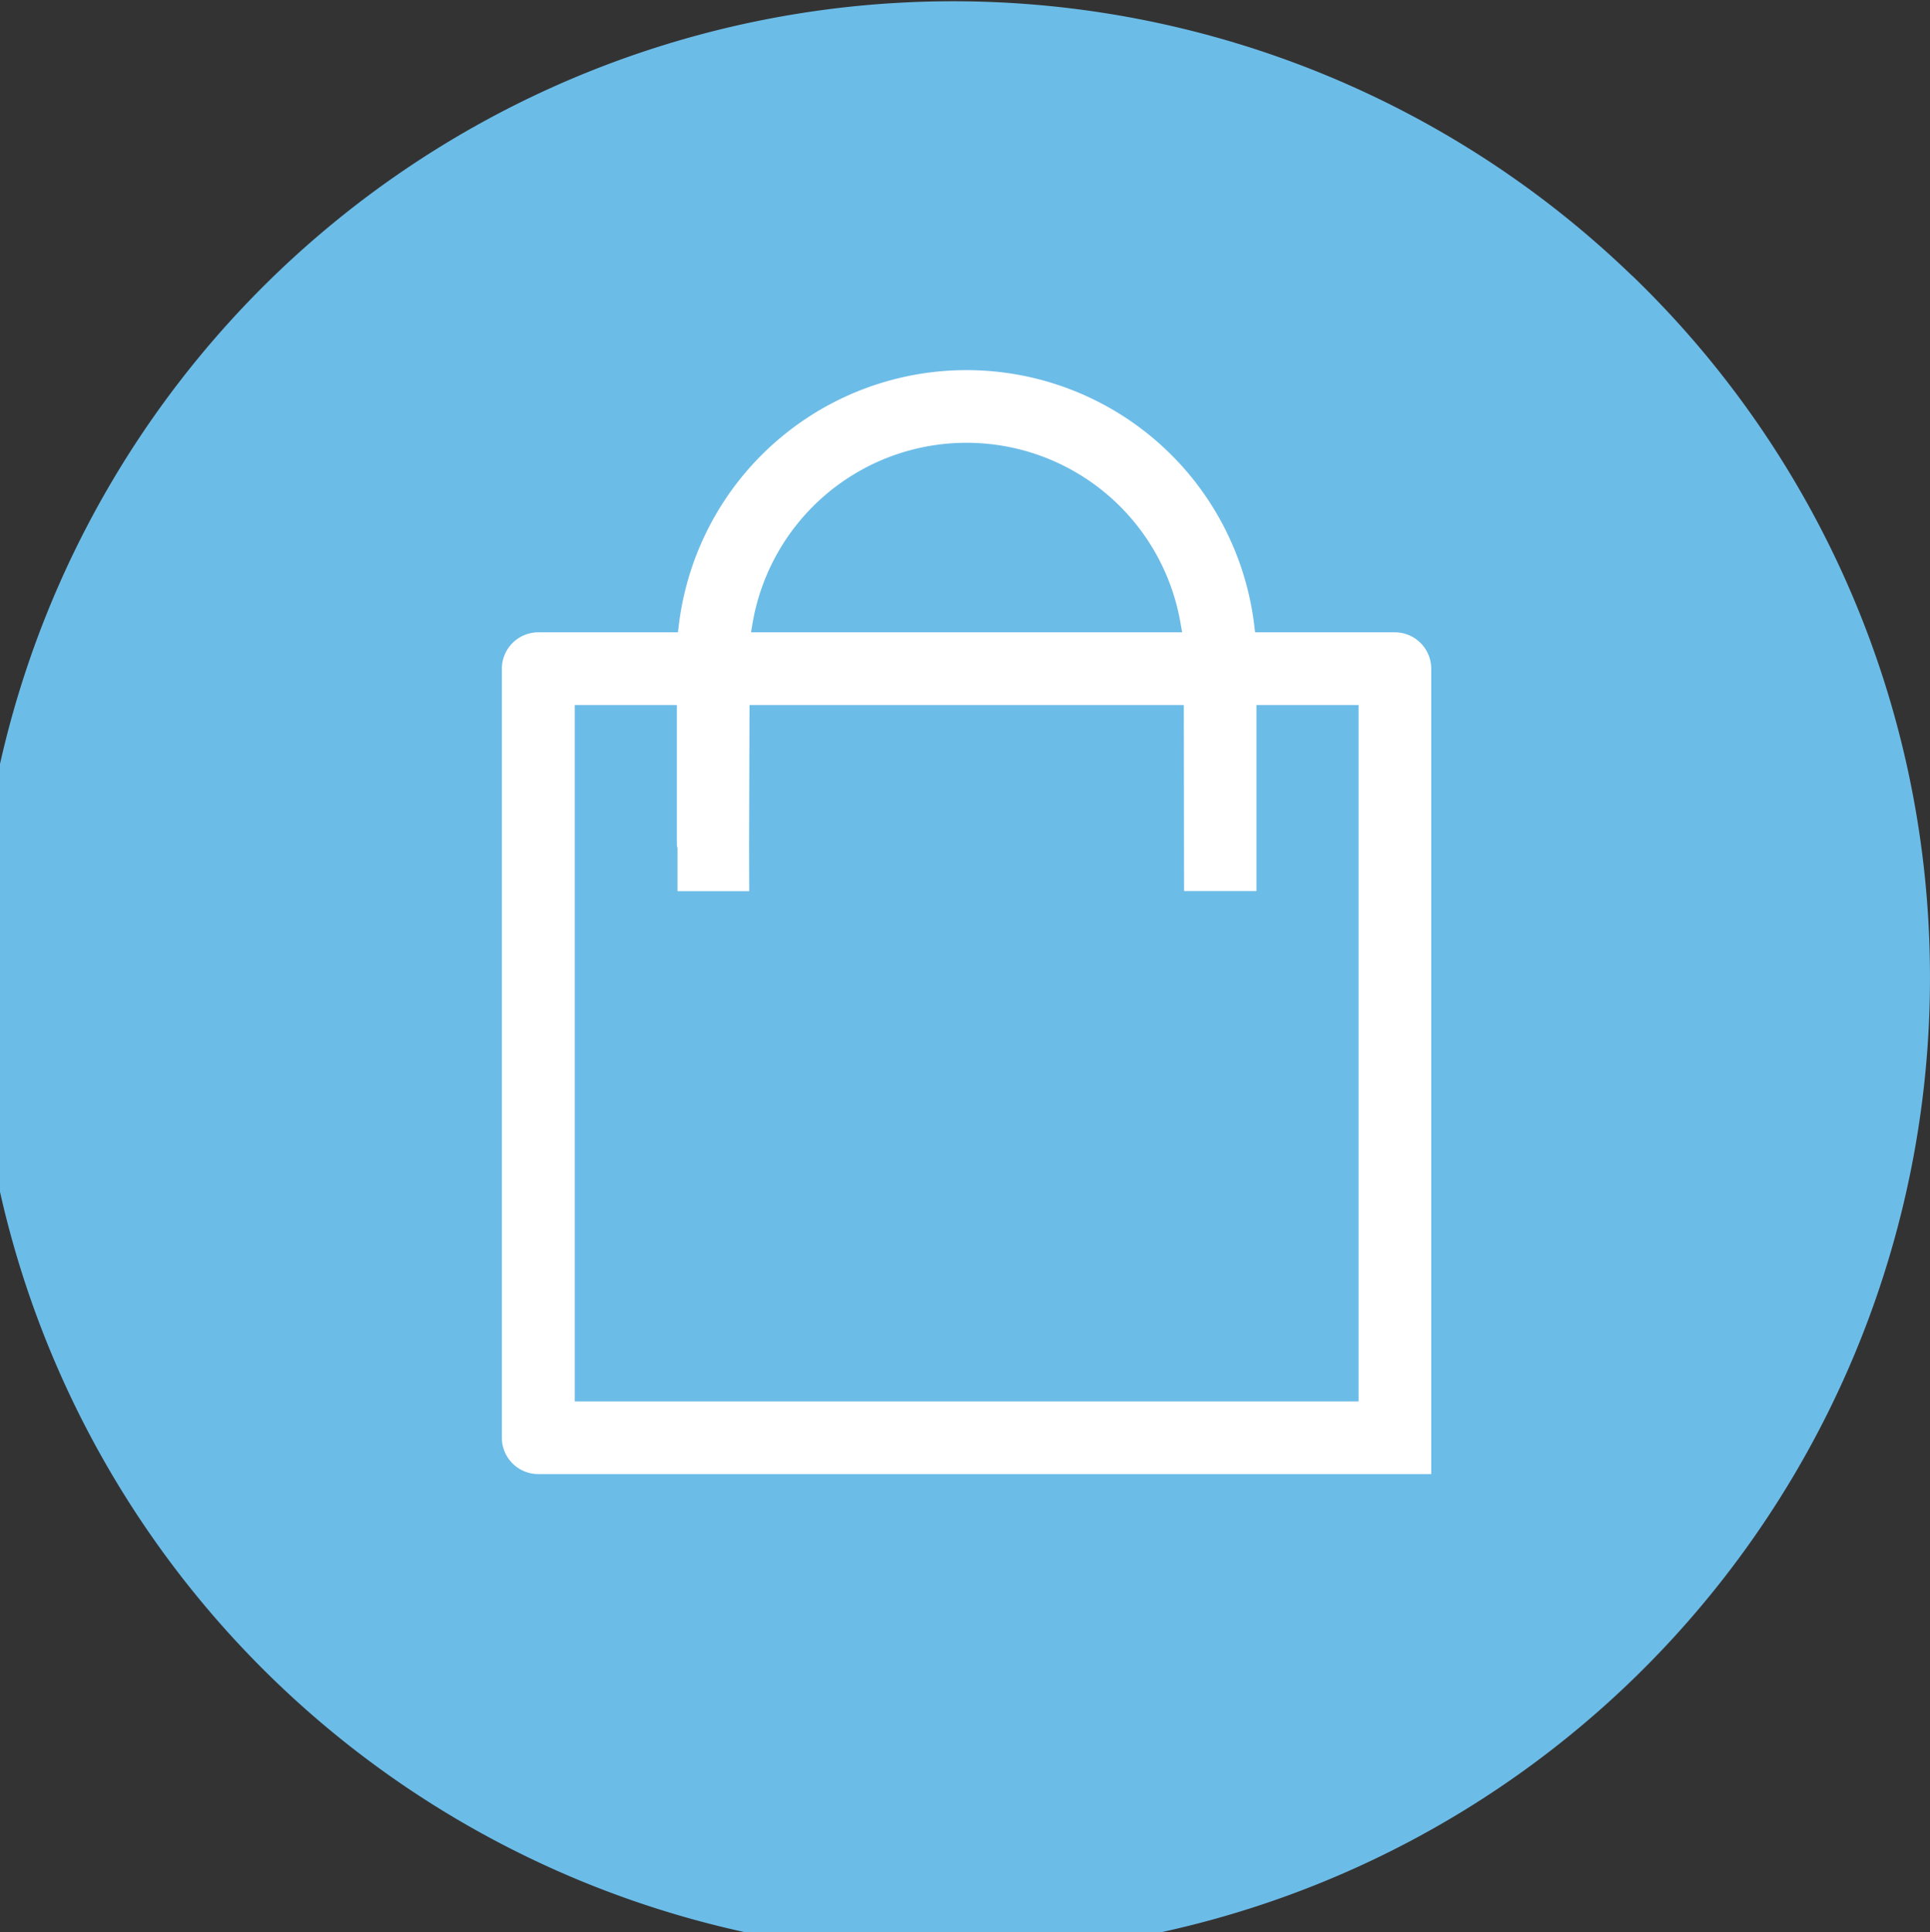 <svg xmlns="http://www.w3.org/2000/svg" width="69.633" height="69.73" viewBox="0 0 69.633 69.73">
  <rect x="0" y="0" width="69.633" height="69.73" fill="#333333" stroke="none"/>
  <g id="cart" transform="translate(-8885.563 1661.671)">
    <g id="cart-2" data-name="cart" transform="translate(8885.563 -1661.671)">
      <path id="Path_134" data-name="Path 134" d="M1563.735,78.269A35.244,35.244,0,1,0,1574.488,103a35.121,35.121,0,0,0-10.753-24.736" transform="translate(-1504.861 -68.329)" fill="#6cbce8"/>
      <path id="Path_135" data-name="Path 135" d="M1547.5,85.477h-5.043l-.028-.235a10.456,10.456,0,0,0-20.767,0l-.028.235h-5.041a1.314,1.314,0,0,0-1.312,1.312v27.752a1.313,1.313,0,0,0,1.312,1.31h32.217v-2.622h-30.9V88.1h3.684v5a.432.432,0,0,0,.024.158l0,1.559h2.587L1524.2,93.2l.016-5.1h15.669l.009,6.713h2.612l0-6.713h3.684v27.752h2.622V86.789a1.313,1.313,0,0,0-1.31-1.312m-7.677,0H1524.27l.052-.309a7.833,7.833,0,0,1,15.448,0Z" transform="translate(-1497.174 -62.659)" fill="#fff"/>
    </g>
  </g>
</svg>
